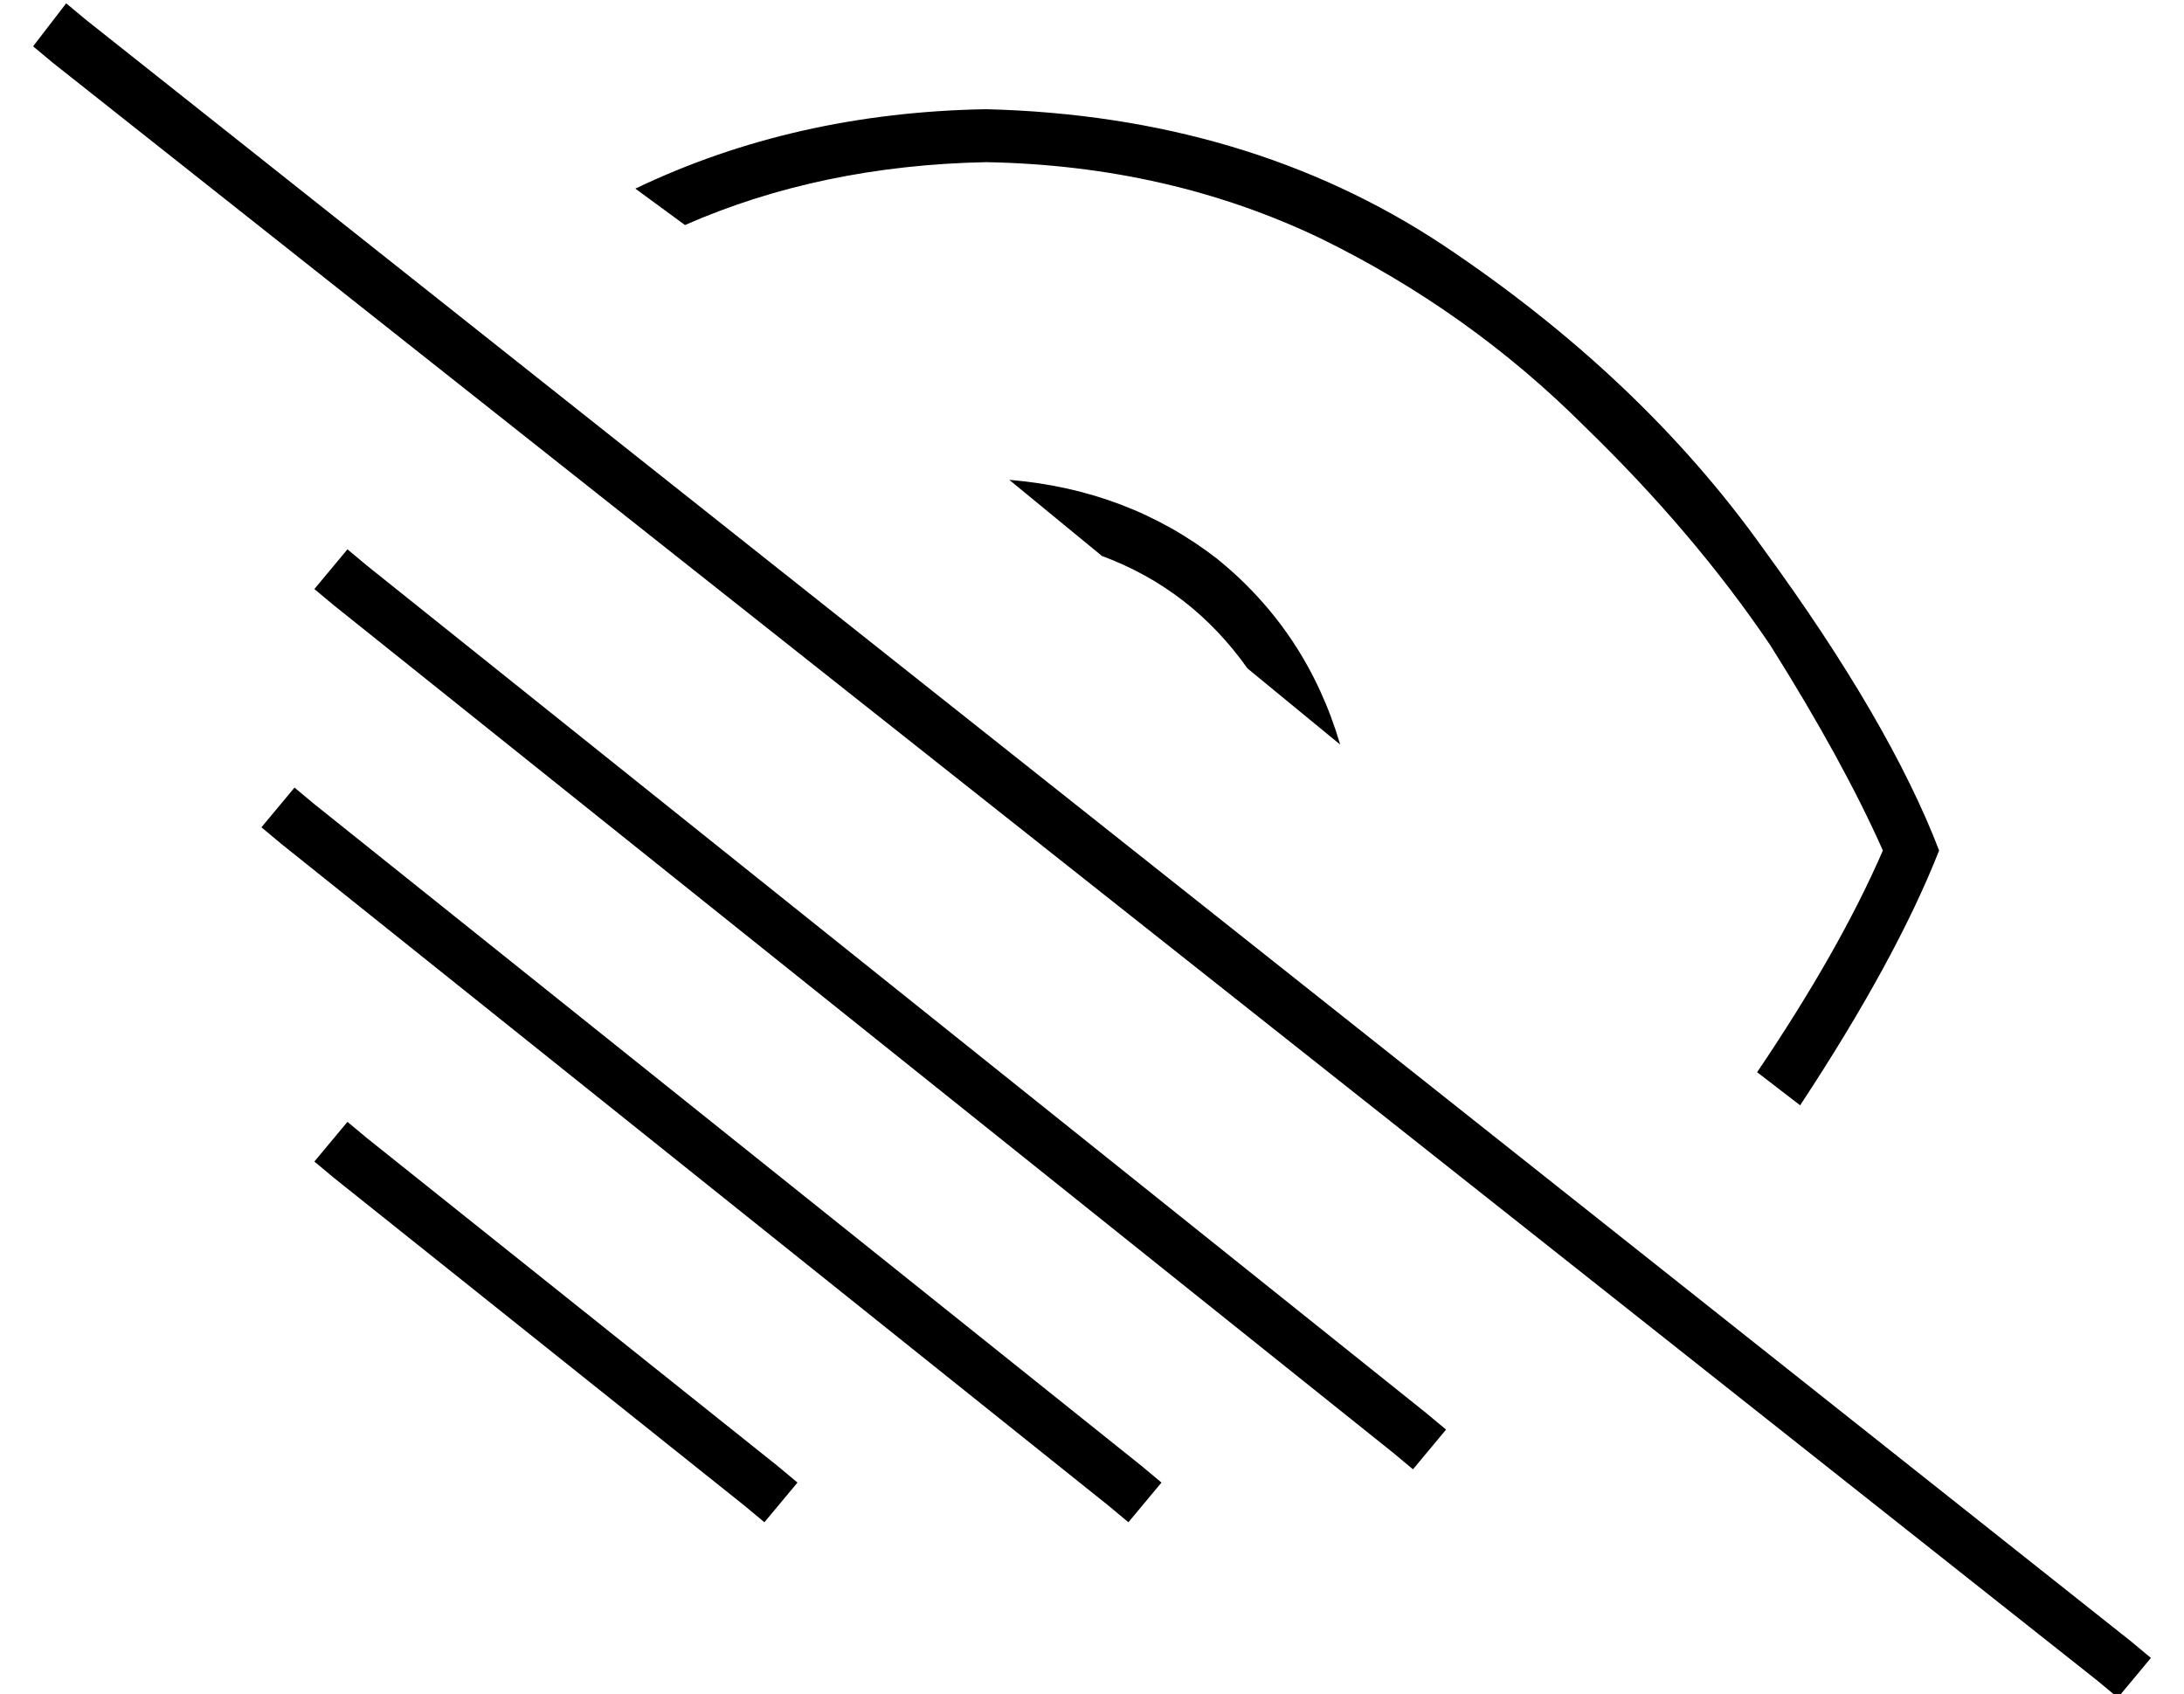 <?xml version="1.0" standalone="no"?>
<!DOCTYPE svg PUBLIC "-//W3C//DTD SVG 1.1//EN" "http://www.w3.org/Graphics/SVG/1.1/DTD/svg11.dtd" >
<svg xmlns="http://www.w3.org/2000/svg" xmlns:xlink="http://www.w3.org/1999/xlink" version="1.1" viewBox="-10 -40 660 512">
   <path fill="currentColor"
d="M10 -39l6 5l-6 -5l6 5l618 490v0l6 5v0l-10 12v0l-6 -5v0l-618 -489v0l-6 -5v0l10 -13v0zM576 217q-15 -39 -53 -91v0v0q-37 -52 -97 -92v0v0q-59 -39 -138 -41q-58 1 -106 24l15 11v0q41 -18 91 -19q55 1 101 23q45 22 80 57q33 32 56 66q22 35 34 62q-13 30 -38 67
l13 10v0q29 -44 42 -77v0zM0 217v0v0v0v0v0v0v0zM295 105q36 3 63 24v0v0q27 22 37 56l-28 -23v0q-17 -24 -44 -34l-28 -23v0zM101 131l320 256l-320 -256l320 256l6 5v0l-10 12v0l-6 -5v0l-320 -256v0l-6 -5v0l10 -12v0l6 5v0zM79 198l6 5l-6 -5l6 5l250 200v0l6 5v0
l-10 12v0l-6 -5v0l-250 -200v0l-6 -5v0l10 -12v0zM101 304l124 99l-124 -99l124 99l6 5v0l-10 12v0l-6 -5v0l-124 -99v0l-6 -5v0l10 -12v0l6 5v0z" />
</svg>
